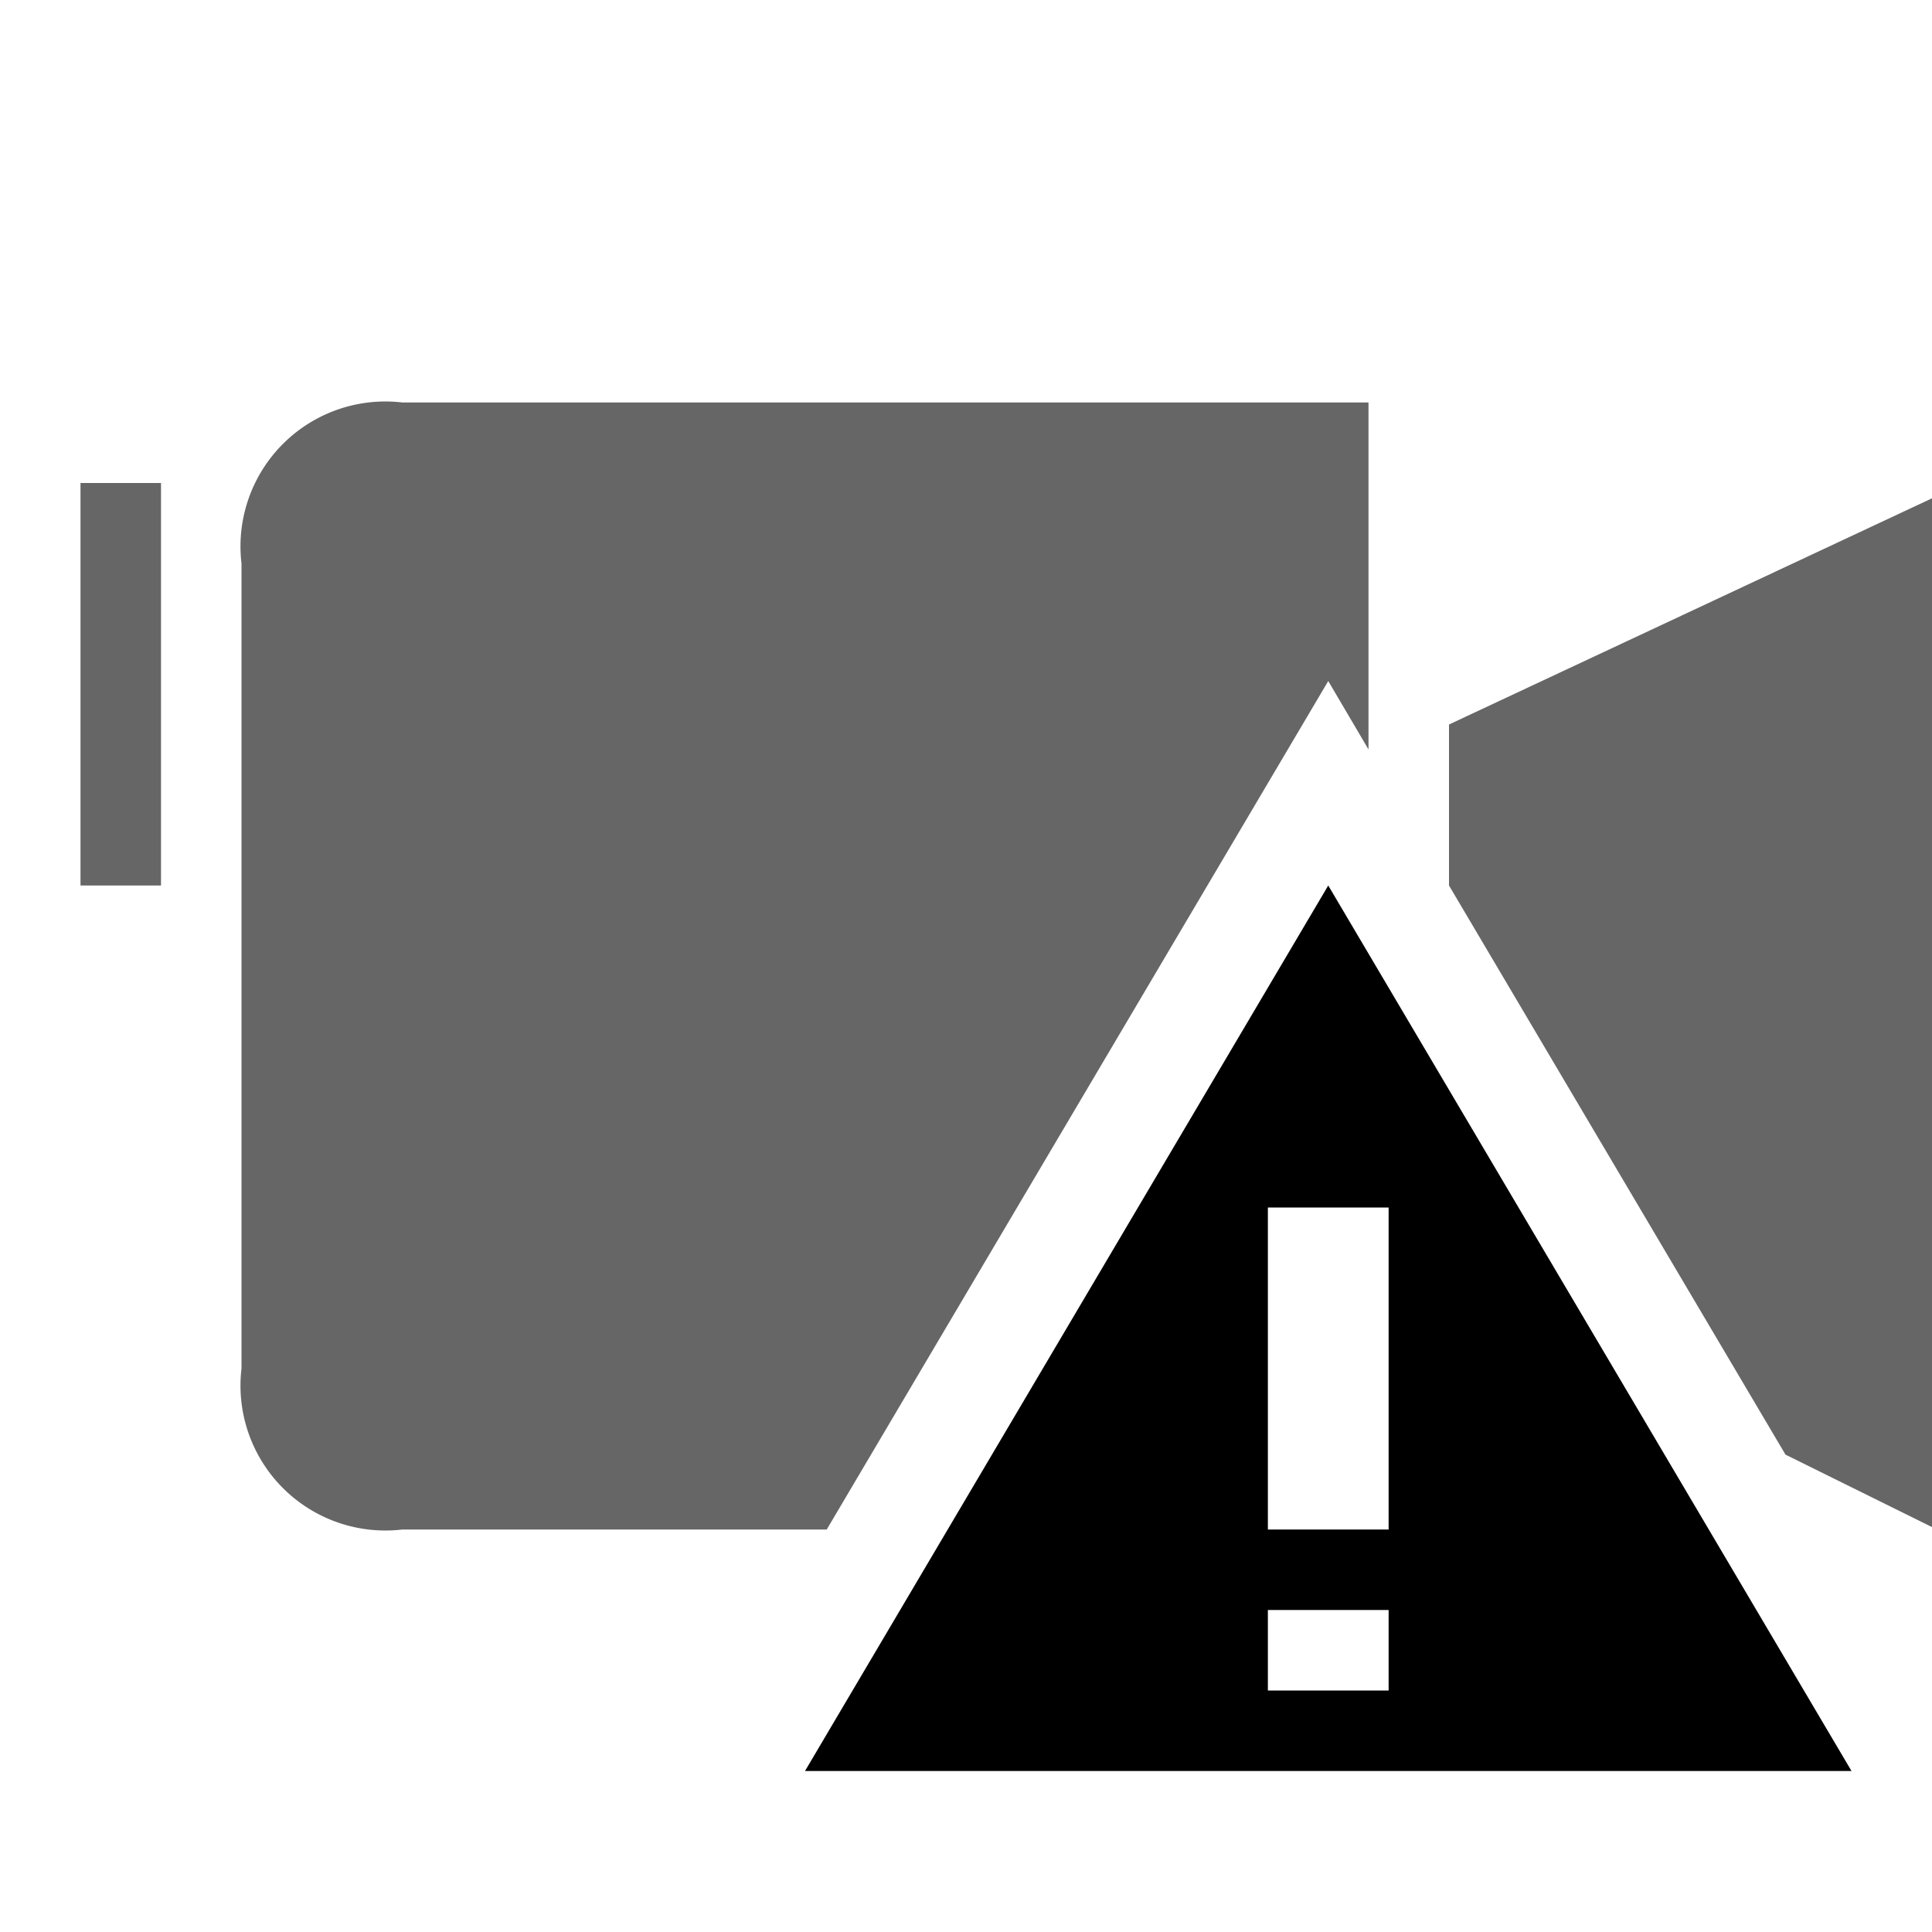 <svg xmlns="http://www.w3.org/2000/svg" viewBox="0 0 24 24"><title>cobalt_icons</title><g style="opacity:0.6"><rect width="24" height="24" style="fill:none"/><rect width="24" height="24" style="fill:none"/><path d="M16.5,8.46l.5.85V5H5A1.8,1.8,0,0,0,3,7V17a1.8,1.8,0,0,0,2,2h5.27Z"/><rect x="1" y="6" width="1" height="5"/><polygon points="22.18 18.07 24 18.97 24 6.19 18 9 18 11 22.18 18.07"/></g><path d="M16.5,11,10,22H23Zm.75,10h-1.5V20h1.5Zm-1.5-2V15h1.5v4Z"/></svg>